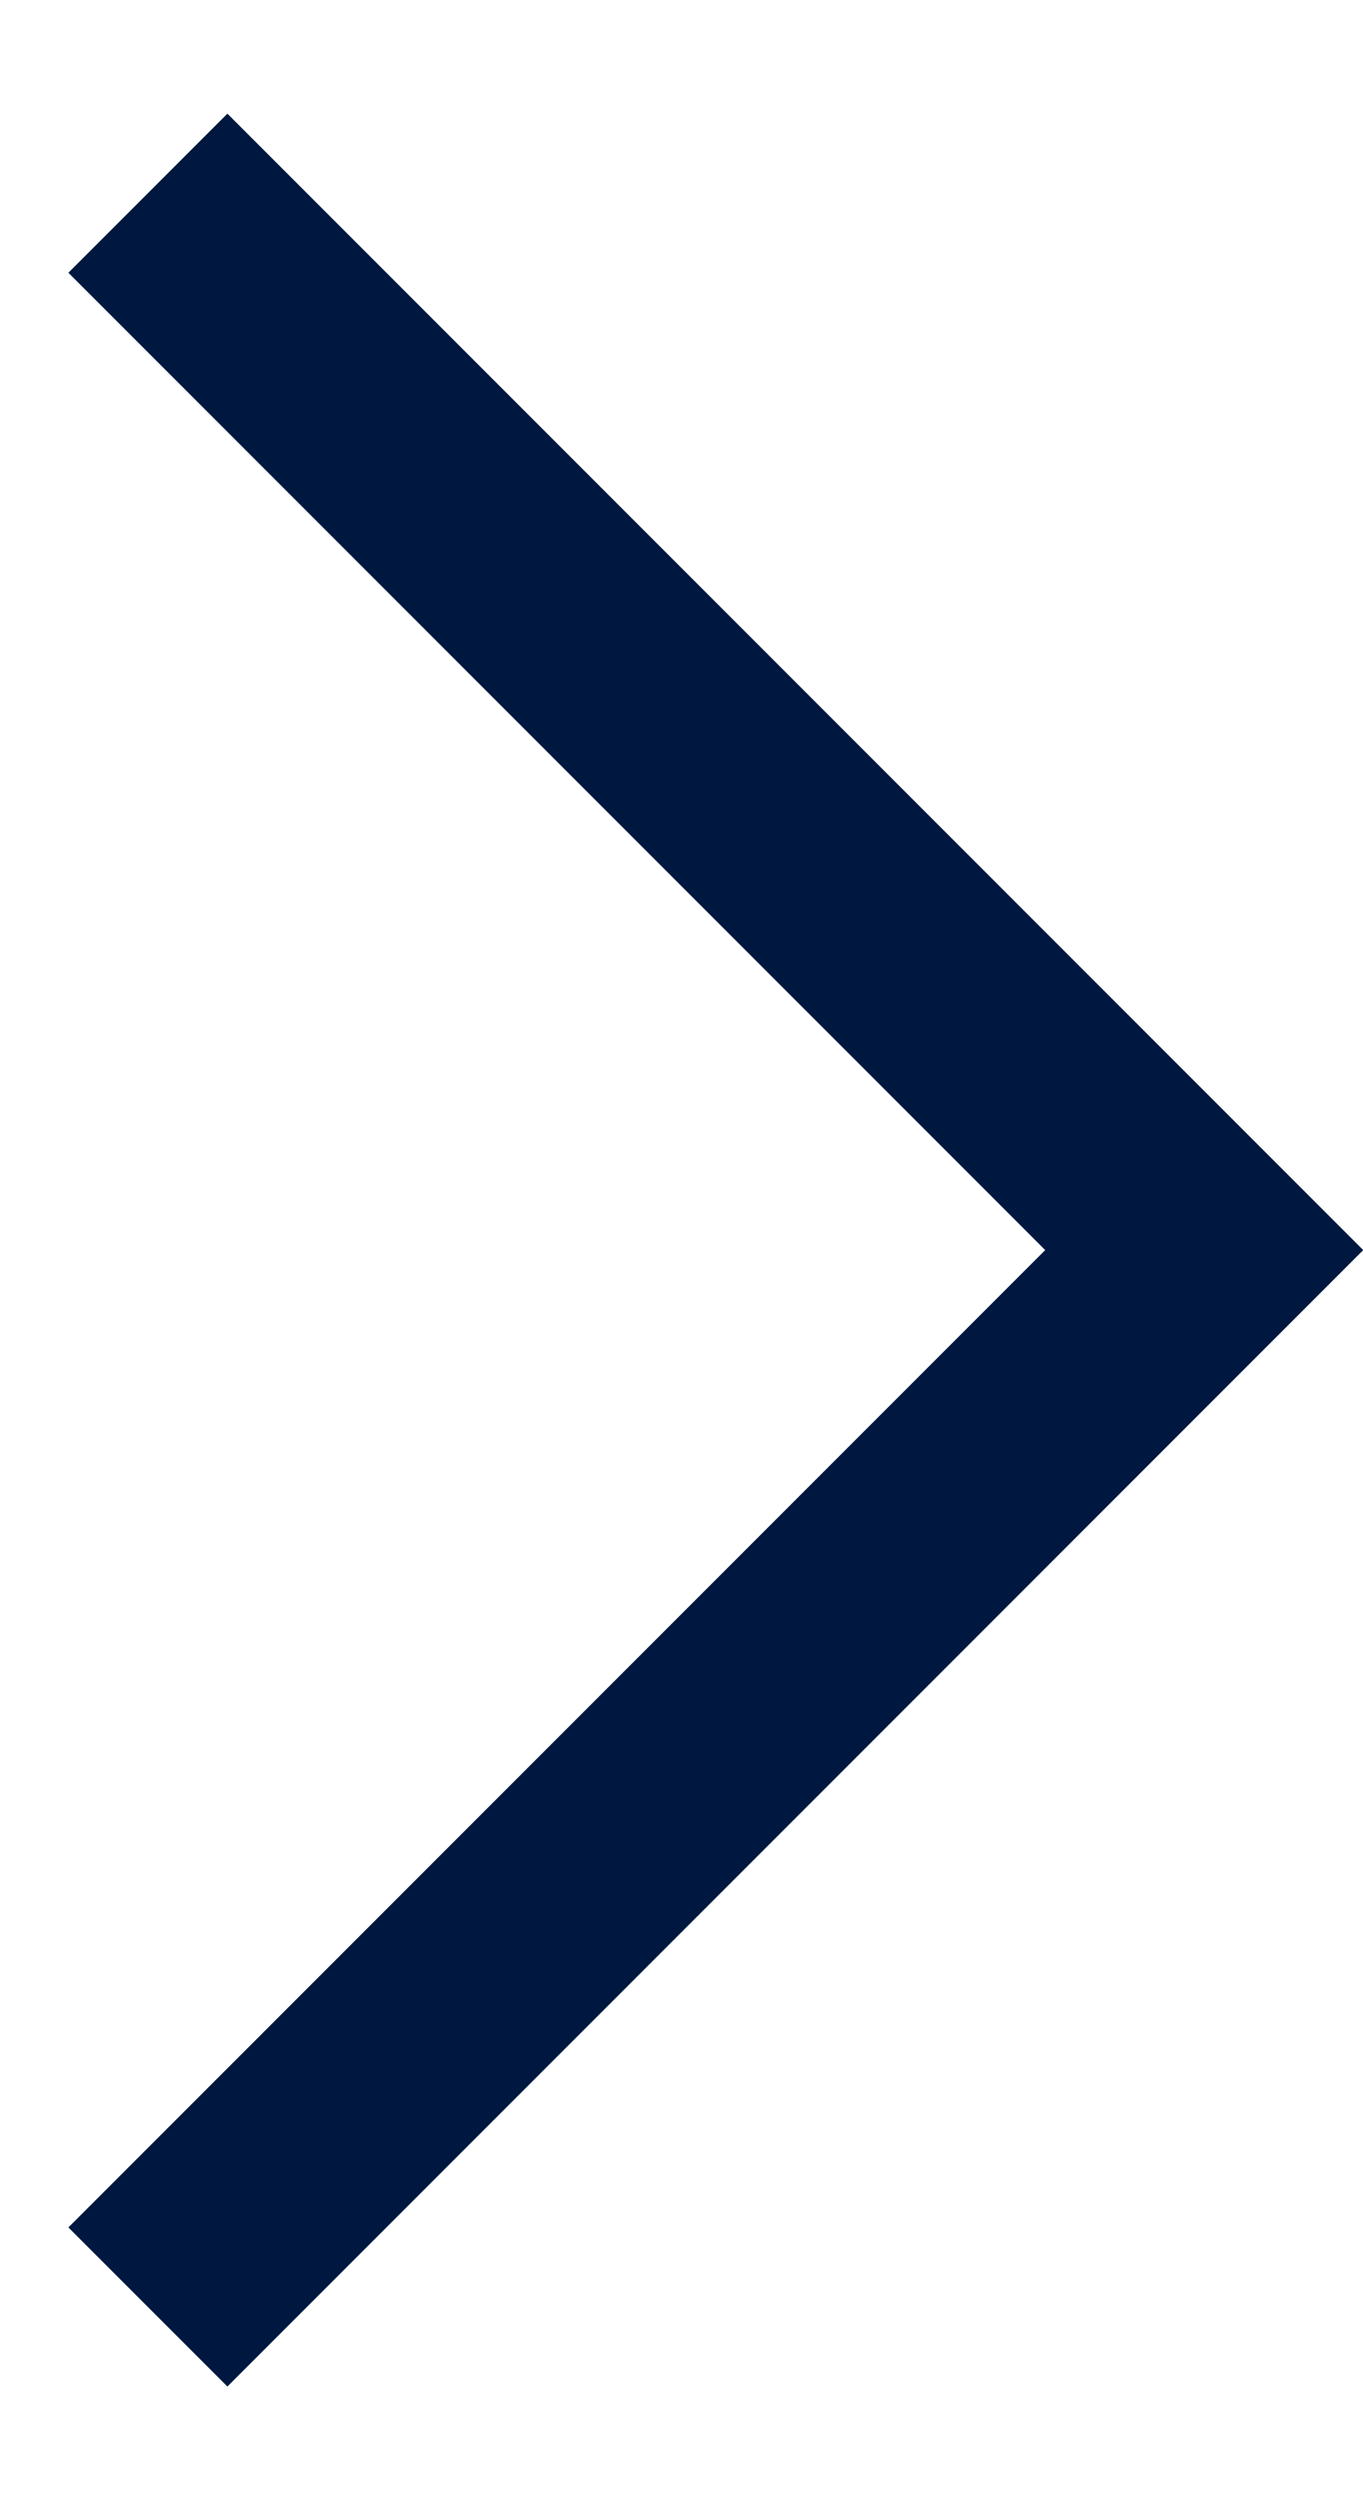 <svg width="6" height="11" viewBox="0 0 6 11" fill="none" xmlns="http://www.w3.org/2000/svg">
<path d="M6.001 5.5L1.001 10.5L0.301 9.8L4.601 5.5L0.301 1.2L1.001 0.5L6.001 5.5Z" fill="#001840"/>
</svg>
